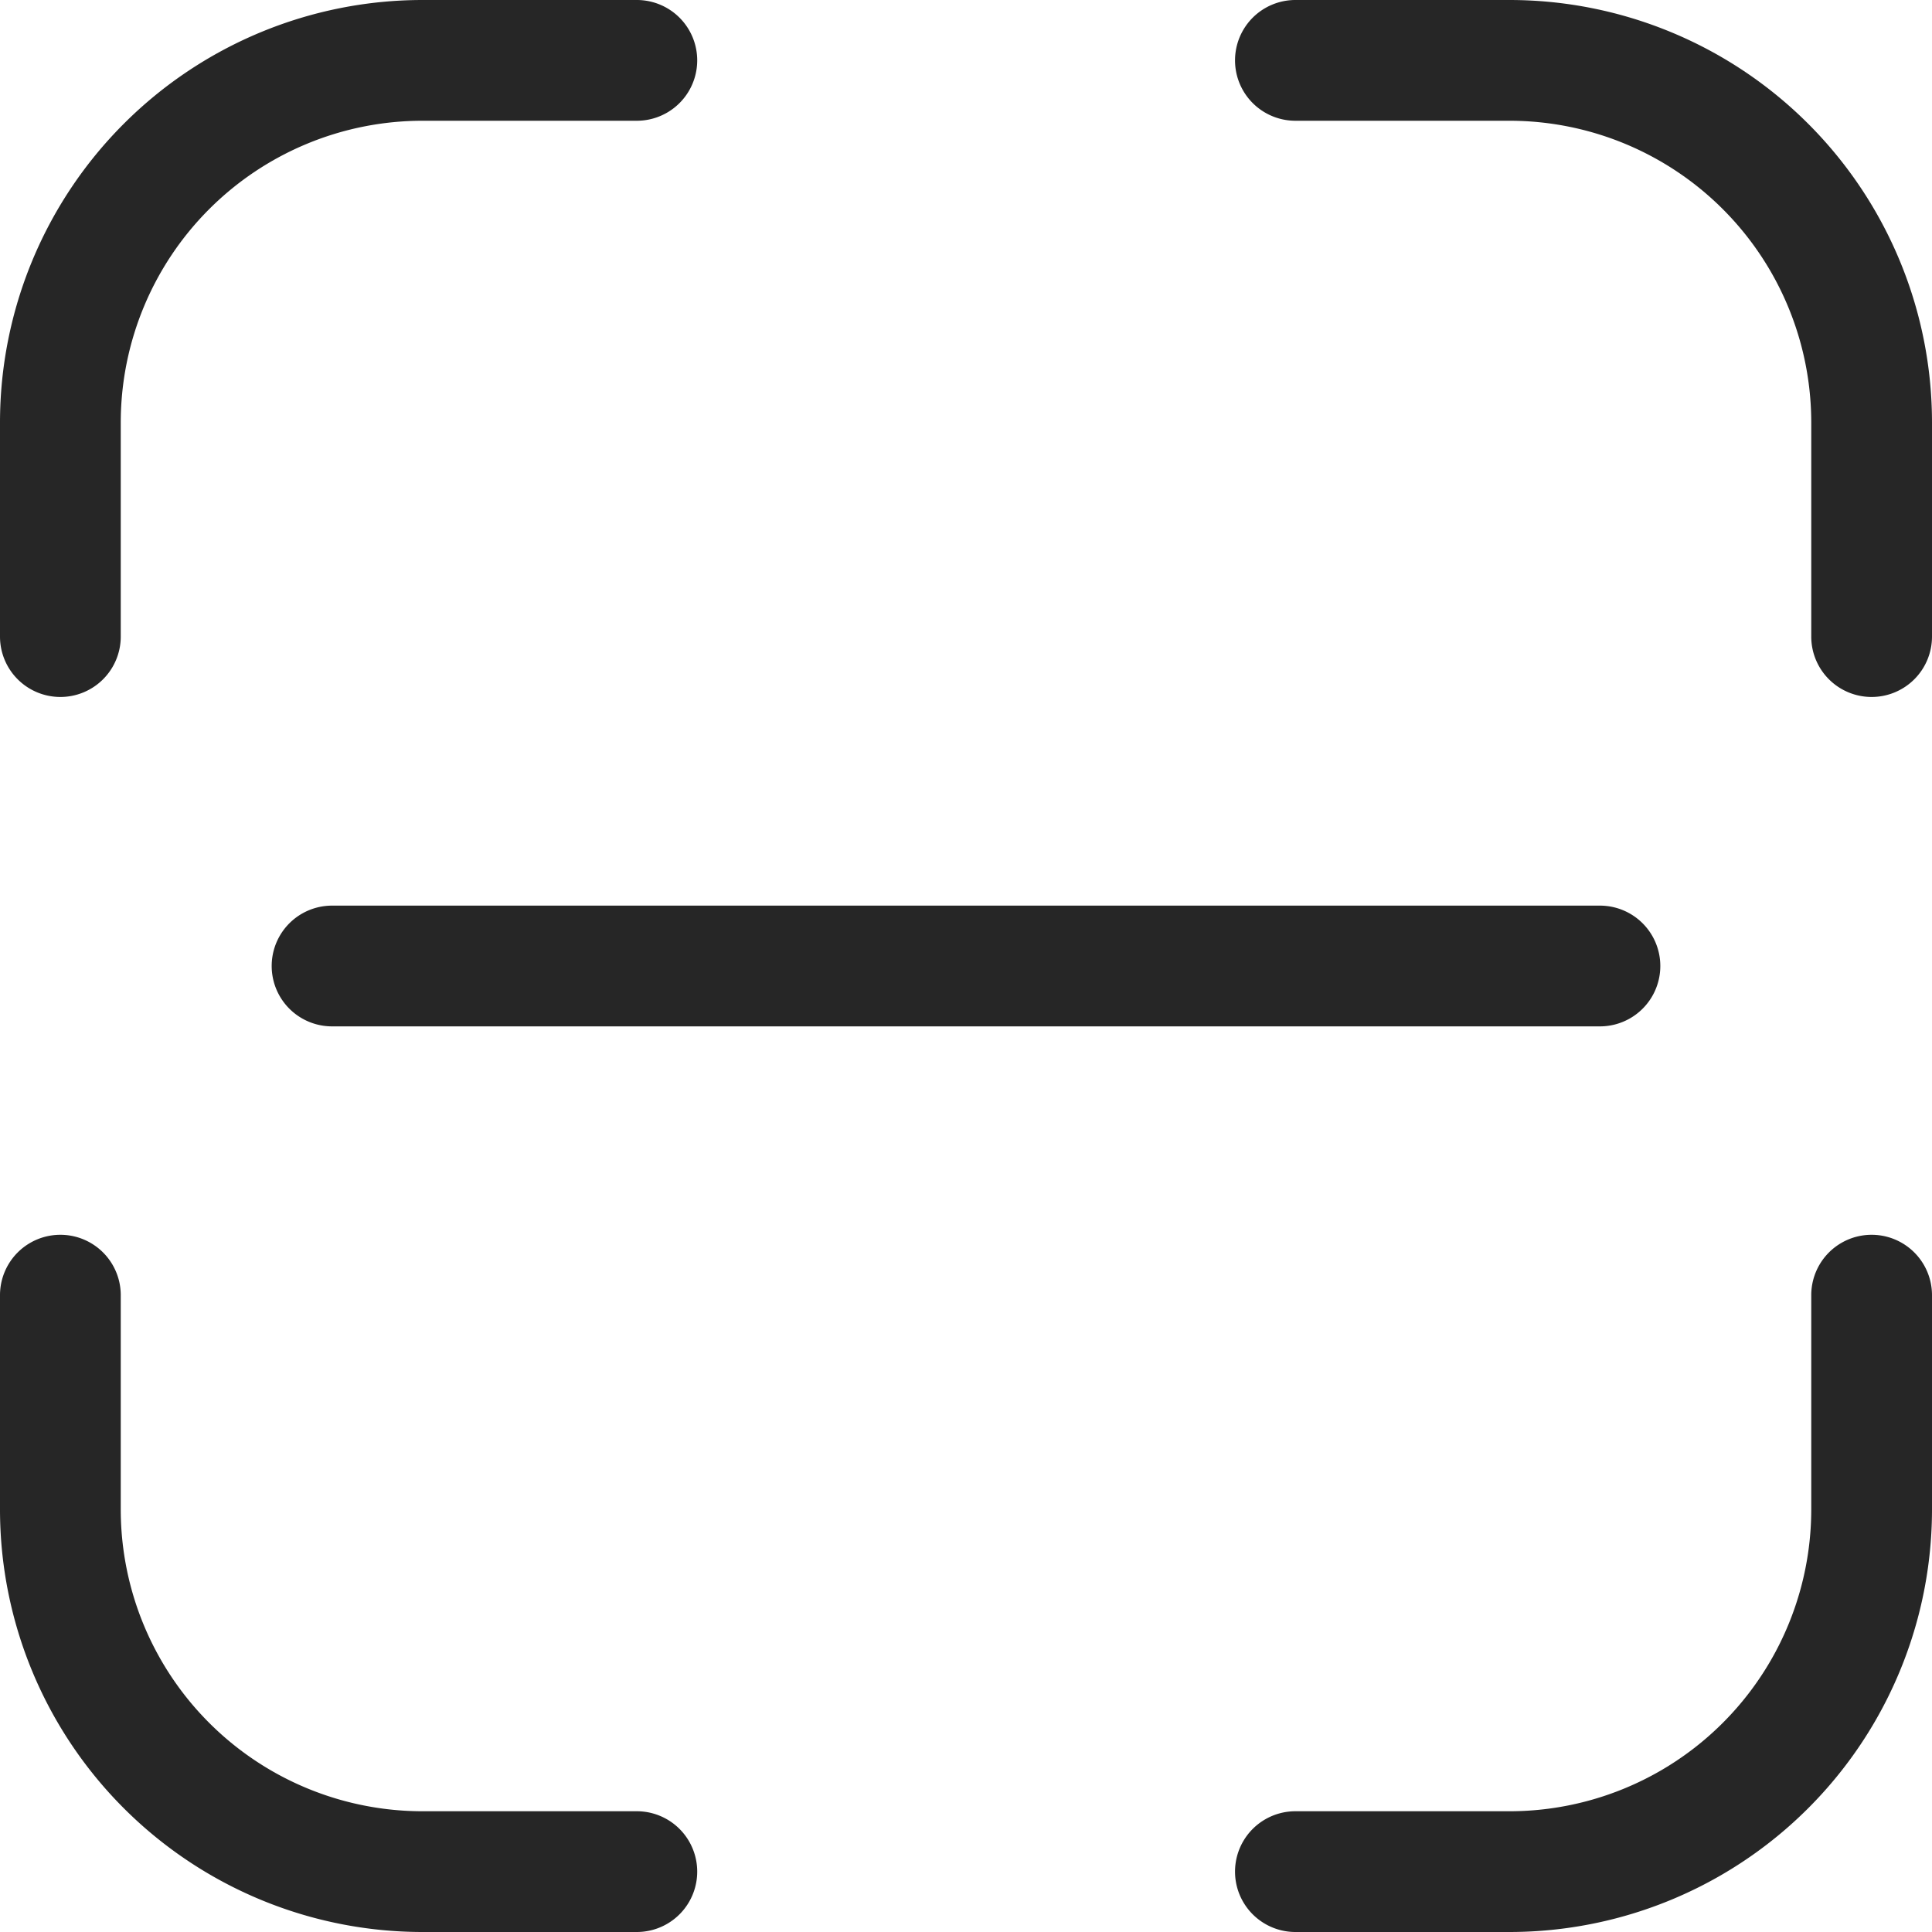 <svg height="16" viewBox="0 0 16 16" width="16" xmlns="http://www.w3.org/2000/svg"><g fill="#262626" transform="translate(-3682.063 -1252.341)"><path d="m3697.563 1258.113a.5.5 0 0 1 -.5-.5v-1.772a2.5 2.5 0 0 0 -2.5-2.5h-1.772a.5.5 0 0 1 0-1h1.772a3.5 3.5 0 0 1 3.5 3.5v1.772a.5.5 0 0 1 -.5.5z"/><path d="m3682.563 1258.113a.5.5 0 0 1 -.5-.5v-1.772a3.5 3.5 0 0 1 3.5-3.5h1.774a.5.5 0 0 1 0 1h-1.774a2.5 2.5 0 0 0 -2.5 2.5v1.772a.5.5 0 0 1 -.5.5z"/><path d="m3687.337 1268.341h-1.774a3.5 3.5 0 0 1 -3.5-3.5v-1.774a.5.5 0 1 1 1 0v1.774a2.5 2.5 0 0 0 2.5 2.5h1.774a.5.5 0 0 1 0 1z"/><path d="m3694.563 1268.341h-1.772a.5.5 0 0 1 0-1h1.772a2.5 2.5 0 0 0 2.5-2.5v-1.774a.5.5 0 1 1 1 0v1.774a3.5 3.5 0 0 1 -3.5 3.5z"/><path d="m3695.313 1260.841h-10.5a.5.5 0 0 1 0-1h10.5a.5.5 0 0 1 0 1z"/></g></svg>